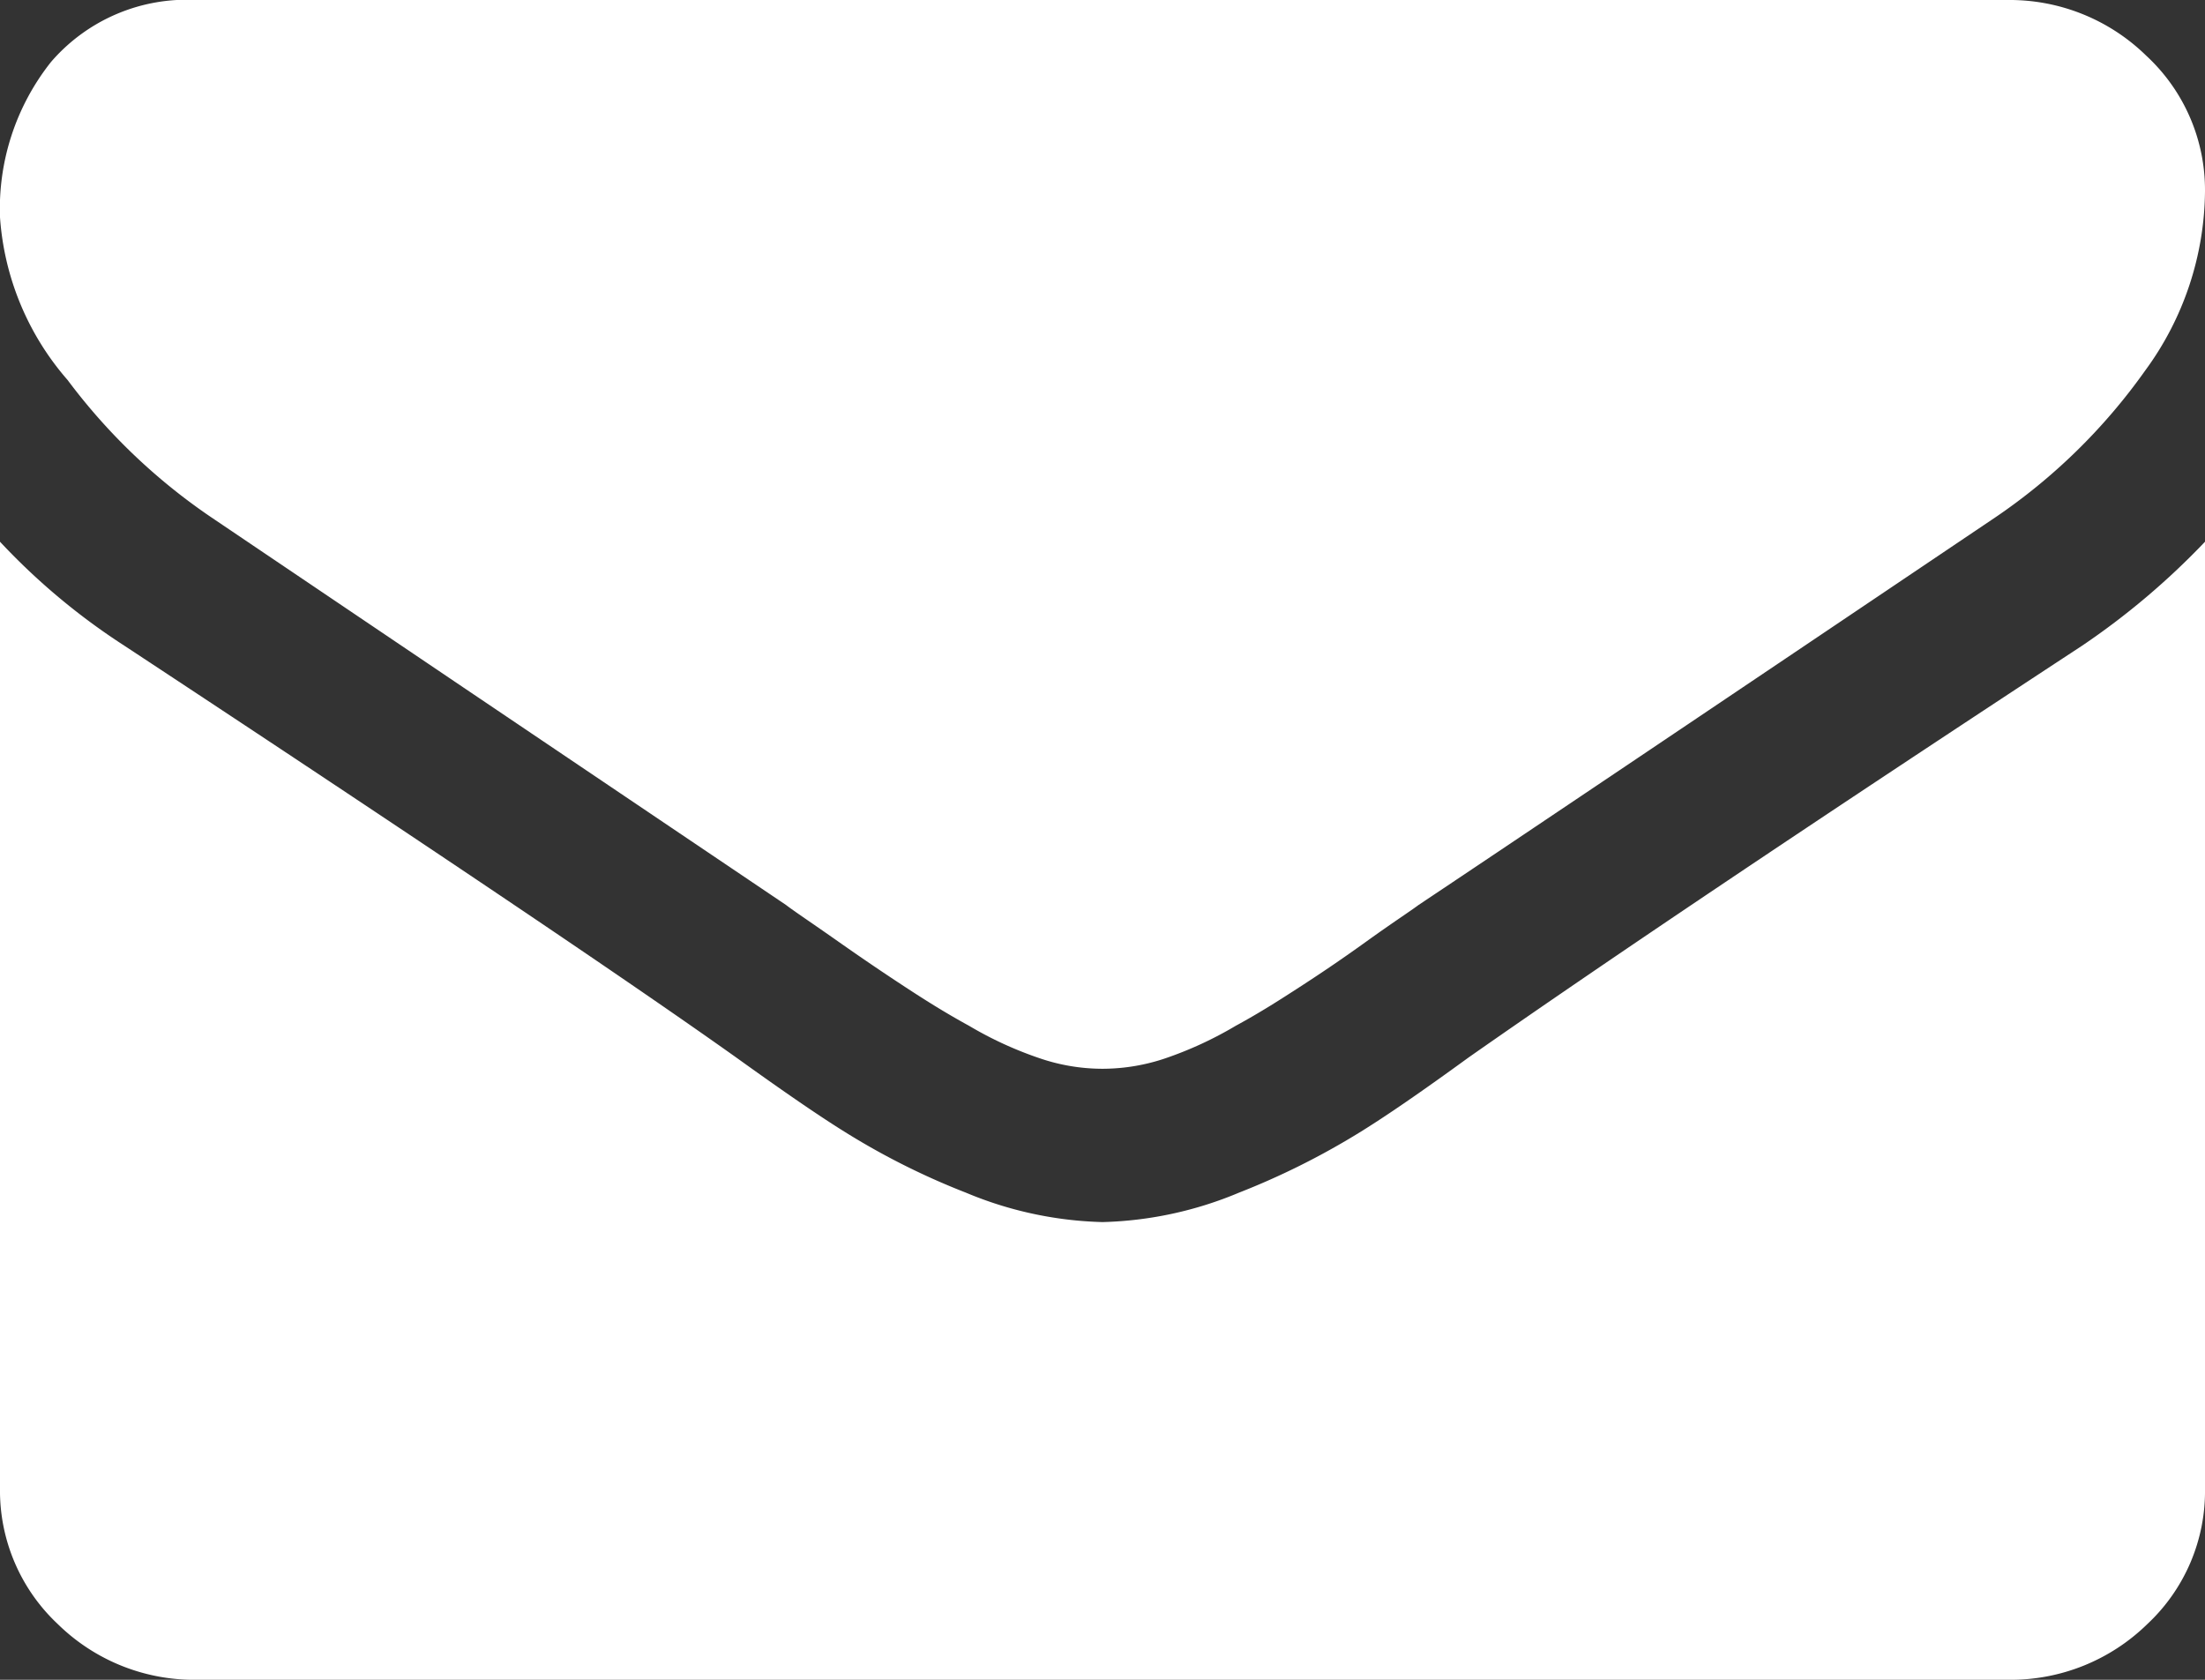 <svg xmlns="http://www.w3.org/2000/svg" width="21" height="16" viewBox="0 0 21 16">
  <rect x="0" y="0" width="21" height="16" fill="#333333" stroke="none"/>
<defs>
    <style>
      .cls-1 {
        fill: #fff;
        fill-rule: evenodd;
      }
    </style>
  </defs>
  <path id="mail" class="cls-1" d="M992.016,2347.93q0.4,0.27,2.4,1.62l3.07,2.07c0.078,0.06.244,0.17,0.5,0.35s0.465,0.32.633,0.43,0.371,0.24.609,0.37a3.534,3.534,0,0,0,.674.31,1.851,1.851,0,0,0,.588.1h0.02a1.872,1.872,0,0,0,.59-0.1,3.565,3.565,0,0,0,.67-0.31c0.24-.13.44-0.26,0.61-0.37s0.38-.25.63-0.43,0.42-.29.5-0.35q1.08-.72,5.49-3.69a5.6,5.6,0,0,0,1.43-1.4,2.923,2.923,0,0,0,.57-1.71,1.742,1.742,0,0,0-.56-1.29,1.86,1.86,0,0,0-1.32-.53H991.875a1.707,1.707,0,0,0-1.389.59,2.25,2.25,0,0,0-.486,1.48,2.634,2.634,0,0,0,.644,1.55A5.7,5.7,0,0,0,992.016,2347.93Zm17.814,1.22q-3.84,2.52-5.84,3.92c-0.44.32-.8,0.57-1.08,0.74a7.15,7.15,0,0,1-1.11.55,3.58,3.58,0,0,1-1.29.28h-0.02a3.589,3.589,0,0,1-1.291-.28,6.925,6.925,0,0,1-1.107-.55c-0.278-.17-0.639-0.42-1.084-0.74q-1.583-1.125-5.824-3.92a6.284,6.284,0,0,1-1.184-.99v9.02a1.741,1.741,0,0,0,.551,1.29,1.854,1.854,0,0,0,1.324.53h17.255a1.86,1.86,0,0,0,1.32-.53,1.732,1.732,0,0,0,.55-1.29v-9.02A7.111,7.111,0,0,1,1009.83,2349.15Z" transform="translate(-990 -2343)"/>
</svg>

